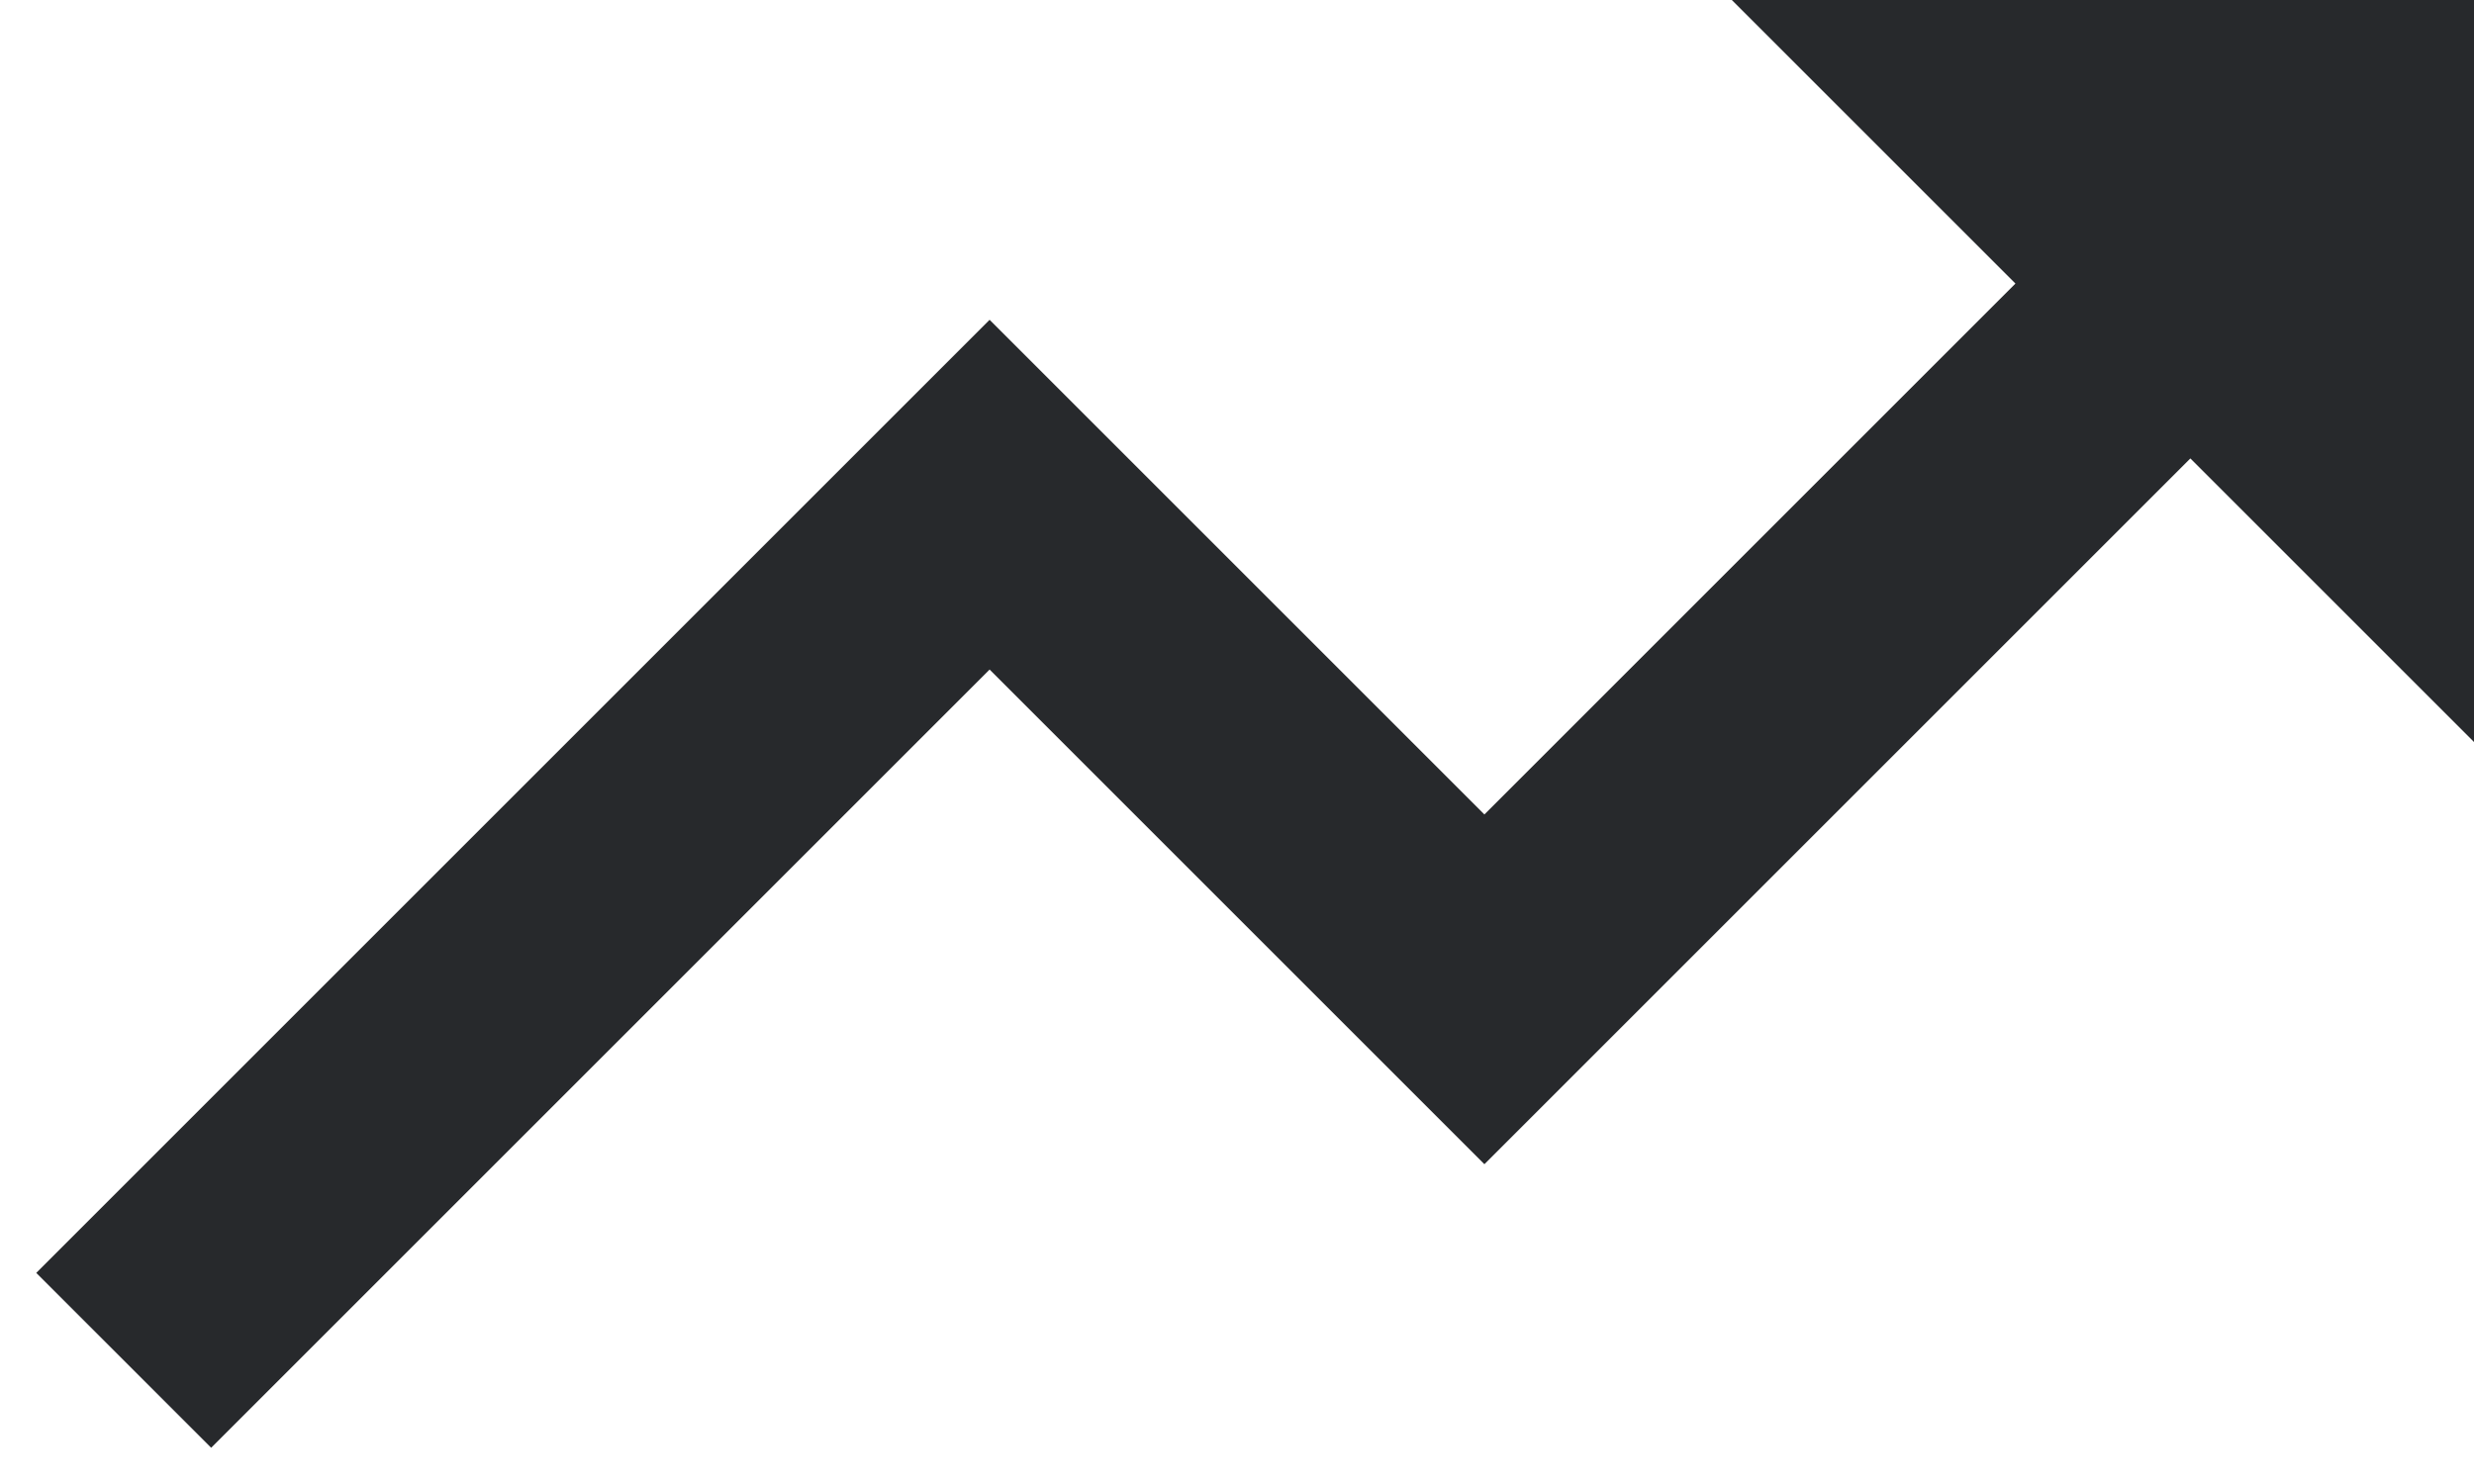 <svg width="20" height="12" viewBox="0 0 20 12" fill="none" xmlns="http://www.w3.org/2000/svg">
<path d="M8 5.414L12 9.414L17.707 3.707L20 6V0H14L16.293 2.293L12 6.586L8 2.586L0.293 10.293L1.707 11.707L8 5.414Z" fill="#27292C"/>
</svg>
